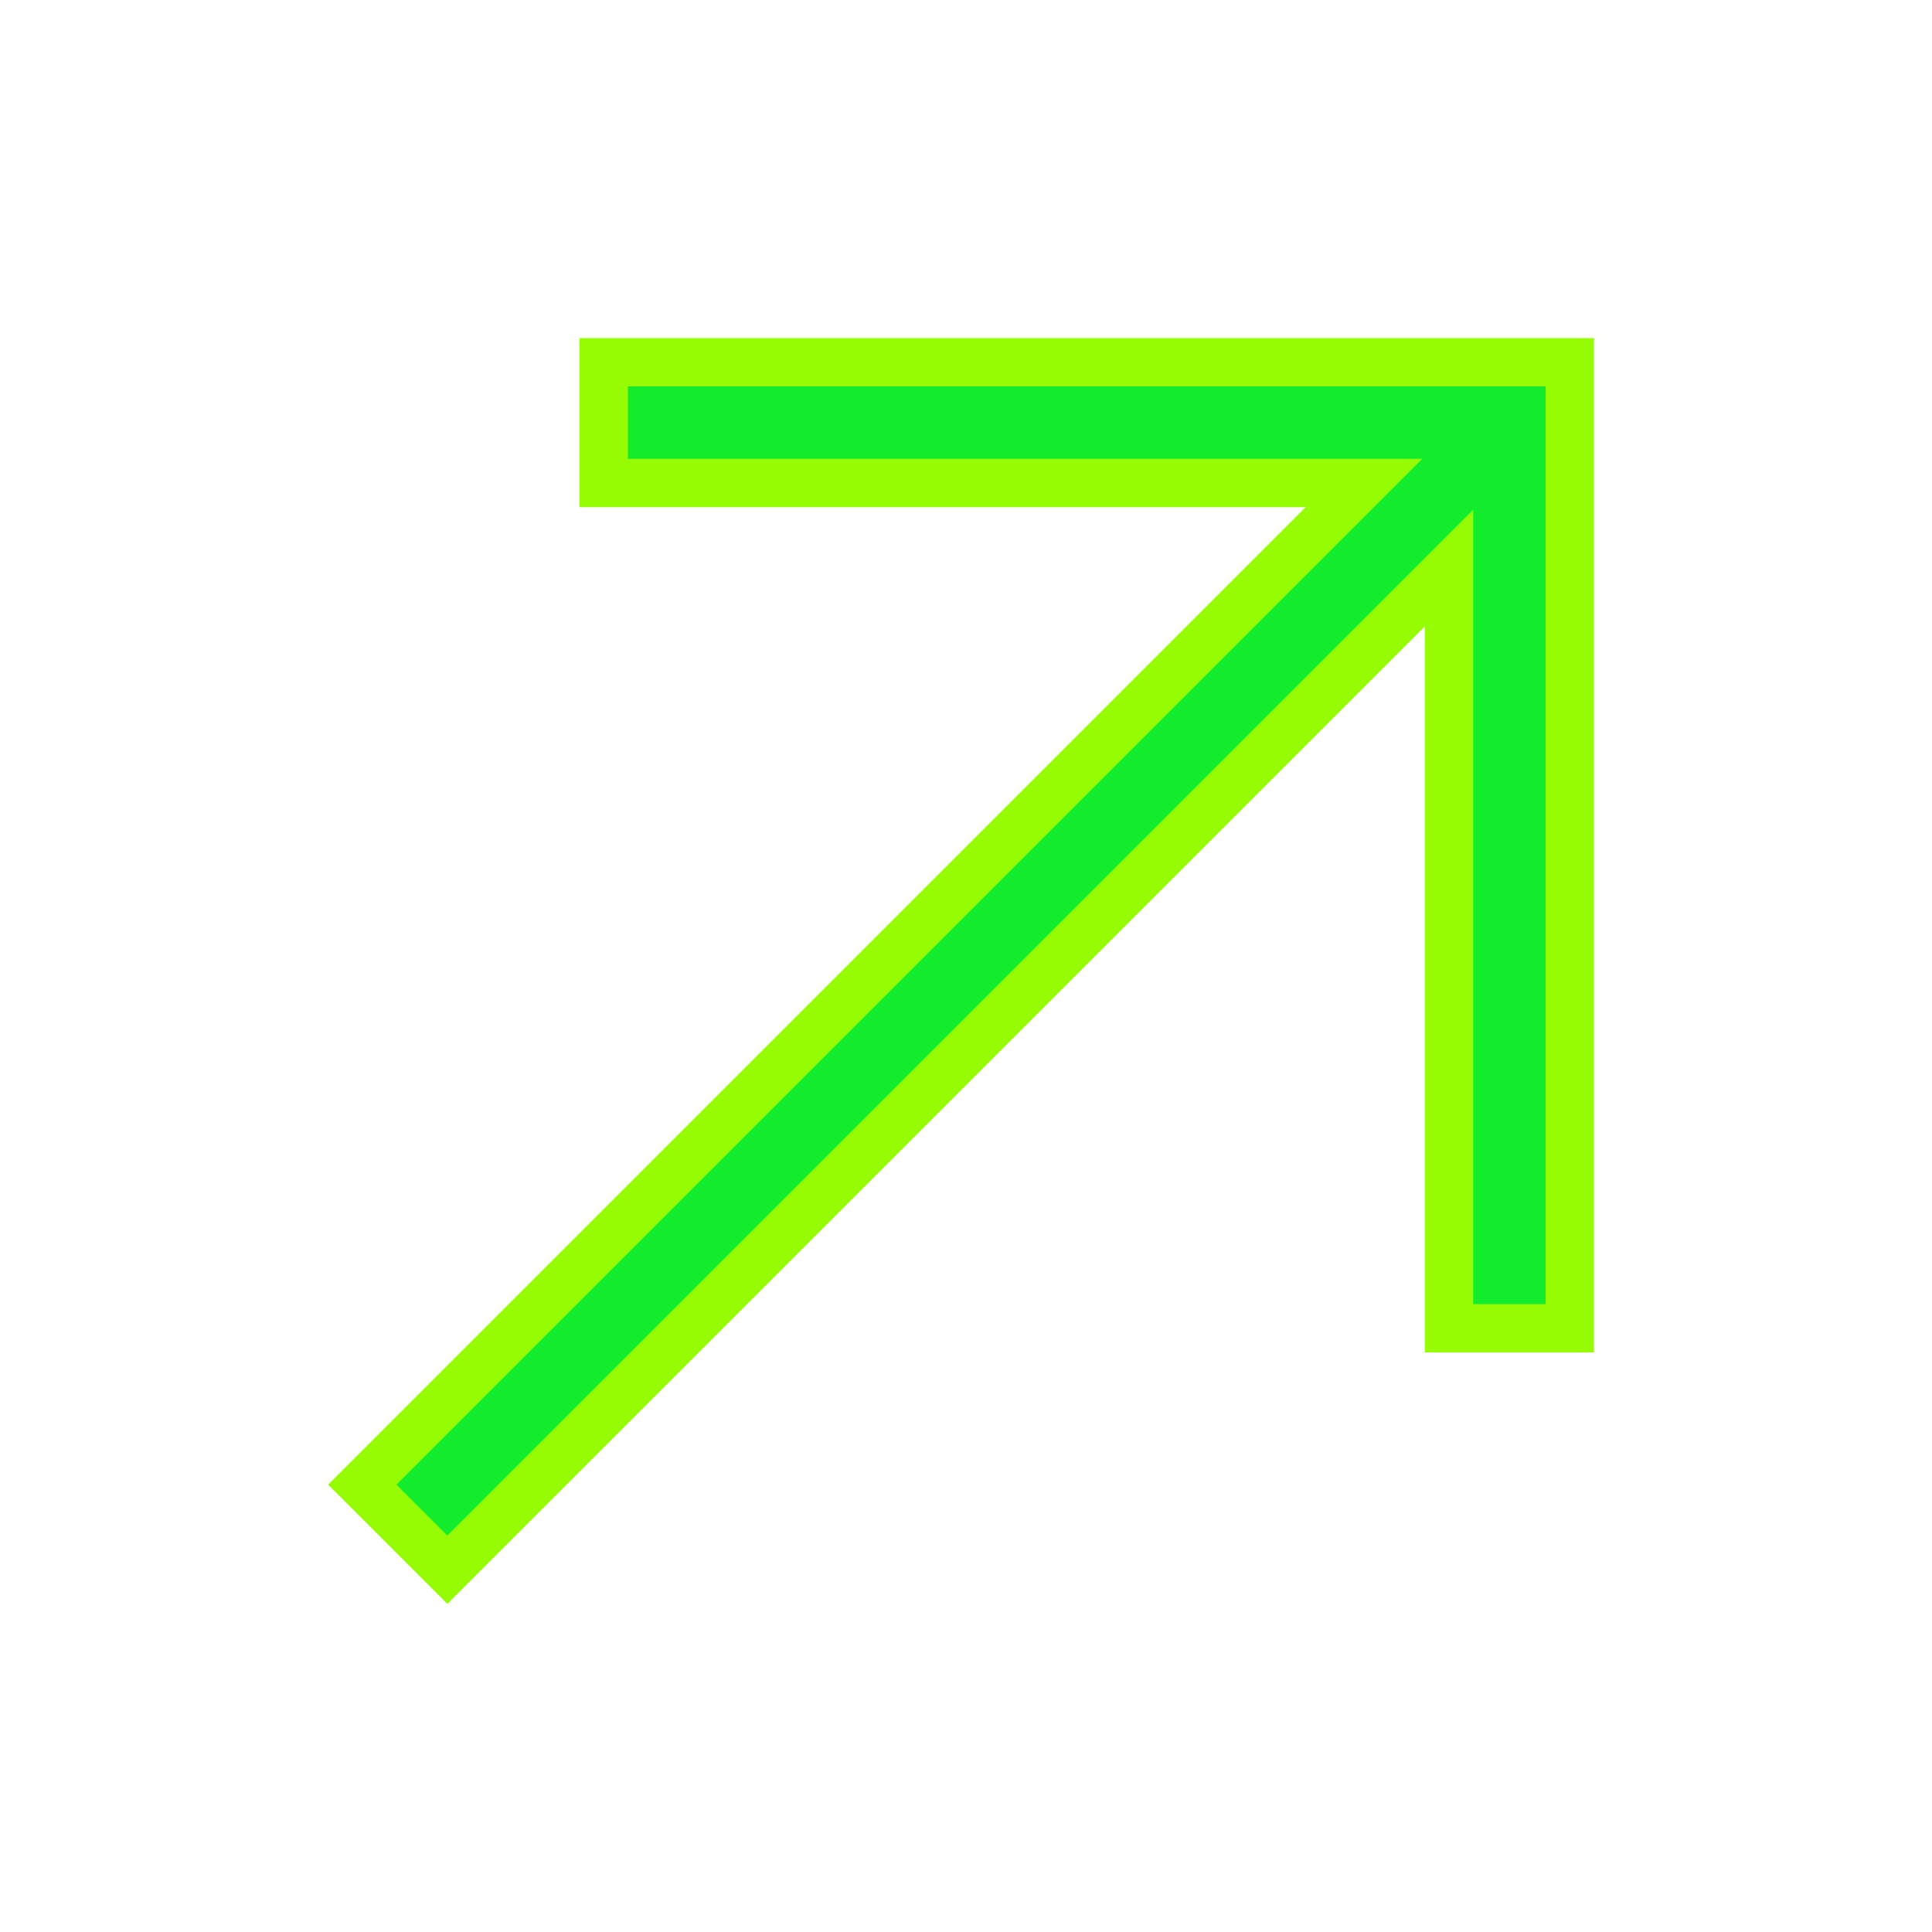 <svg width="20" height="20" viewBox="0 0 20 20" fill="none" xmlns="http://www.w3.org/2000/svg">
<path d="M6.25 3.75V5H14.119L3.75 15.369L4.631 16.25L15 5.881V13.75H16.25V3.75H6.25Z" fill="#12EC2D" stroke="#96FC04" stroke-width="0.5"/>
</svg>
